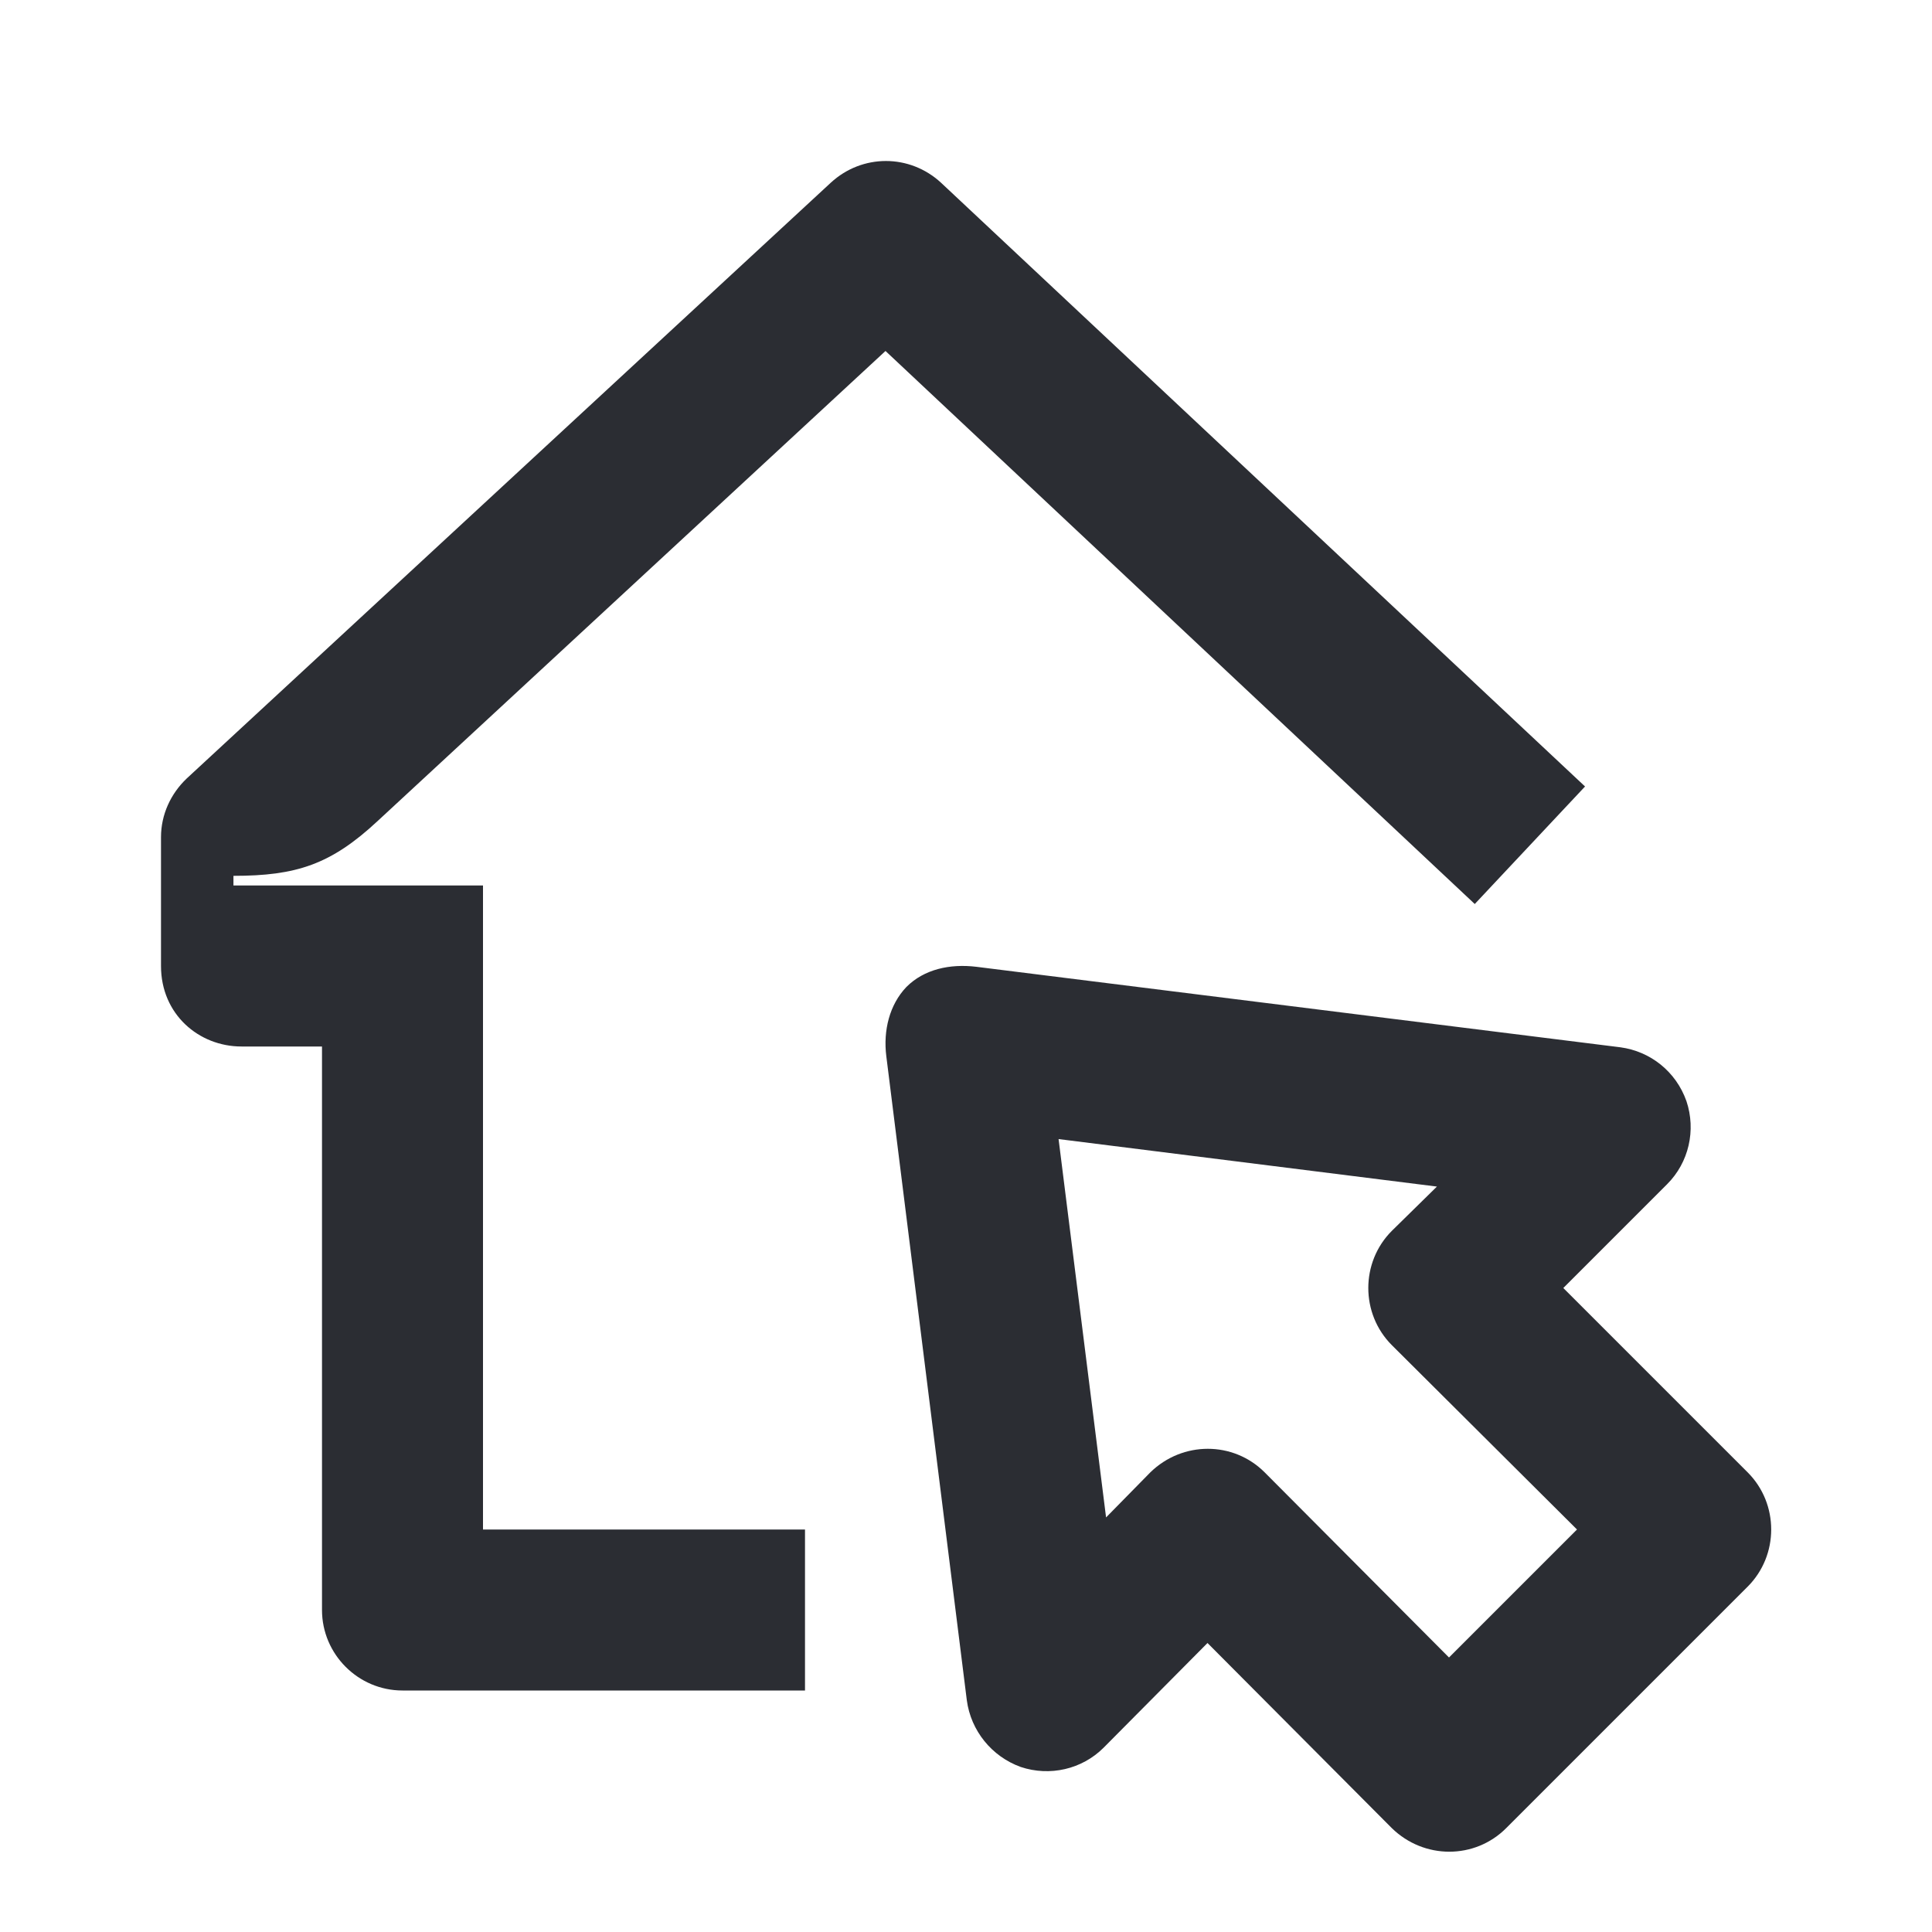<svg width="24" height="24" viewBox="0 0 24 24" fill="none" xmlns="http://www.w3.org/2000/svg">
<path d="M13.15 14.15L13.74 18.85L14.29 18.29C14.69 17.9 15.32 17.9 15.71 18.29L18 20.59L19.59 19L17.29 16.71C16.9 16.32 16.9 15.68 17.29 15.29L17.85 14.74L13.15 14.15ZM11.26 12.26C11.48 12.04 11.8 11.97 12.13 12.01L20.13 13.01C20.5 13.06 20.82 13.31 20.95 13.68C21.07 14.04 20.98 14.44 20.71 14.71L19.42 16L21.71 18.29C22.1 18.68 22.1 19.32 21.71 19.71L18.71 22.71C18.32 23.1 17.69 23.1 17.29 22.71L15 20.41L13.71 21.71C13.44 21.98 13.04 22.07 12.68 21.95C12.32 21.82 12.06 21.5 12.01 21.12L11.01 13.12C10.97 12.8 11.05 12.48 11.26 12.26ZM11 4.36L18.32 11.23L19.69 9.77L11.69 2.27C11.3 1.91 10.71 1.91 10.32 2.27L2.32 9.67C2.12 9.86 2 10.12 2 10.4V12C2 12.6 2.47 13 3 13H4V20C4 20.55 4.45 21 5 21H10V19H6V11H2.9V10.88C3.68 10.88 4.11 10.74 4.69 10.2L11 4.36Z" fill="#2B2D33"/>
</svg>
